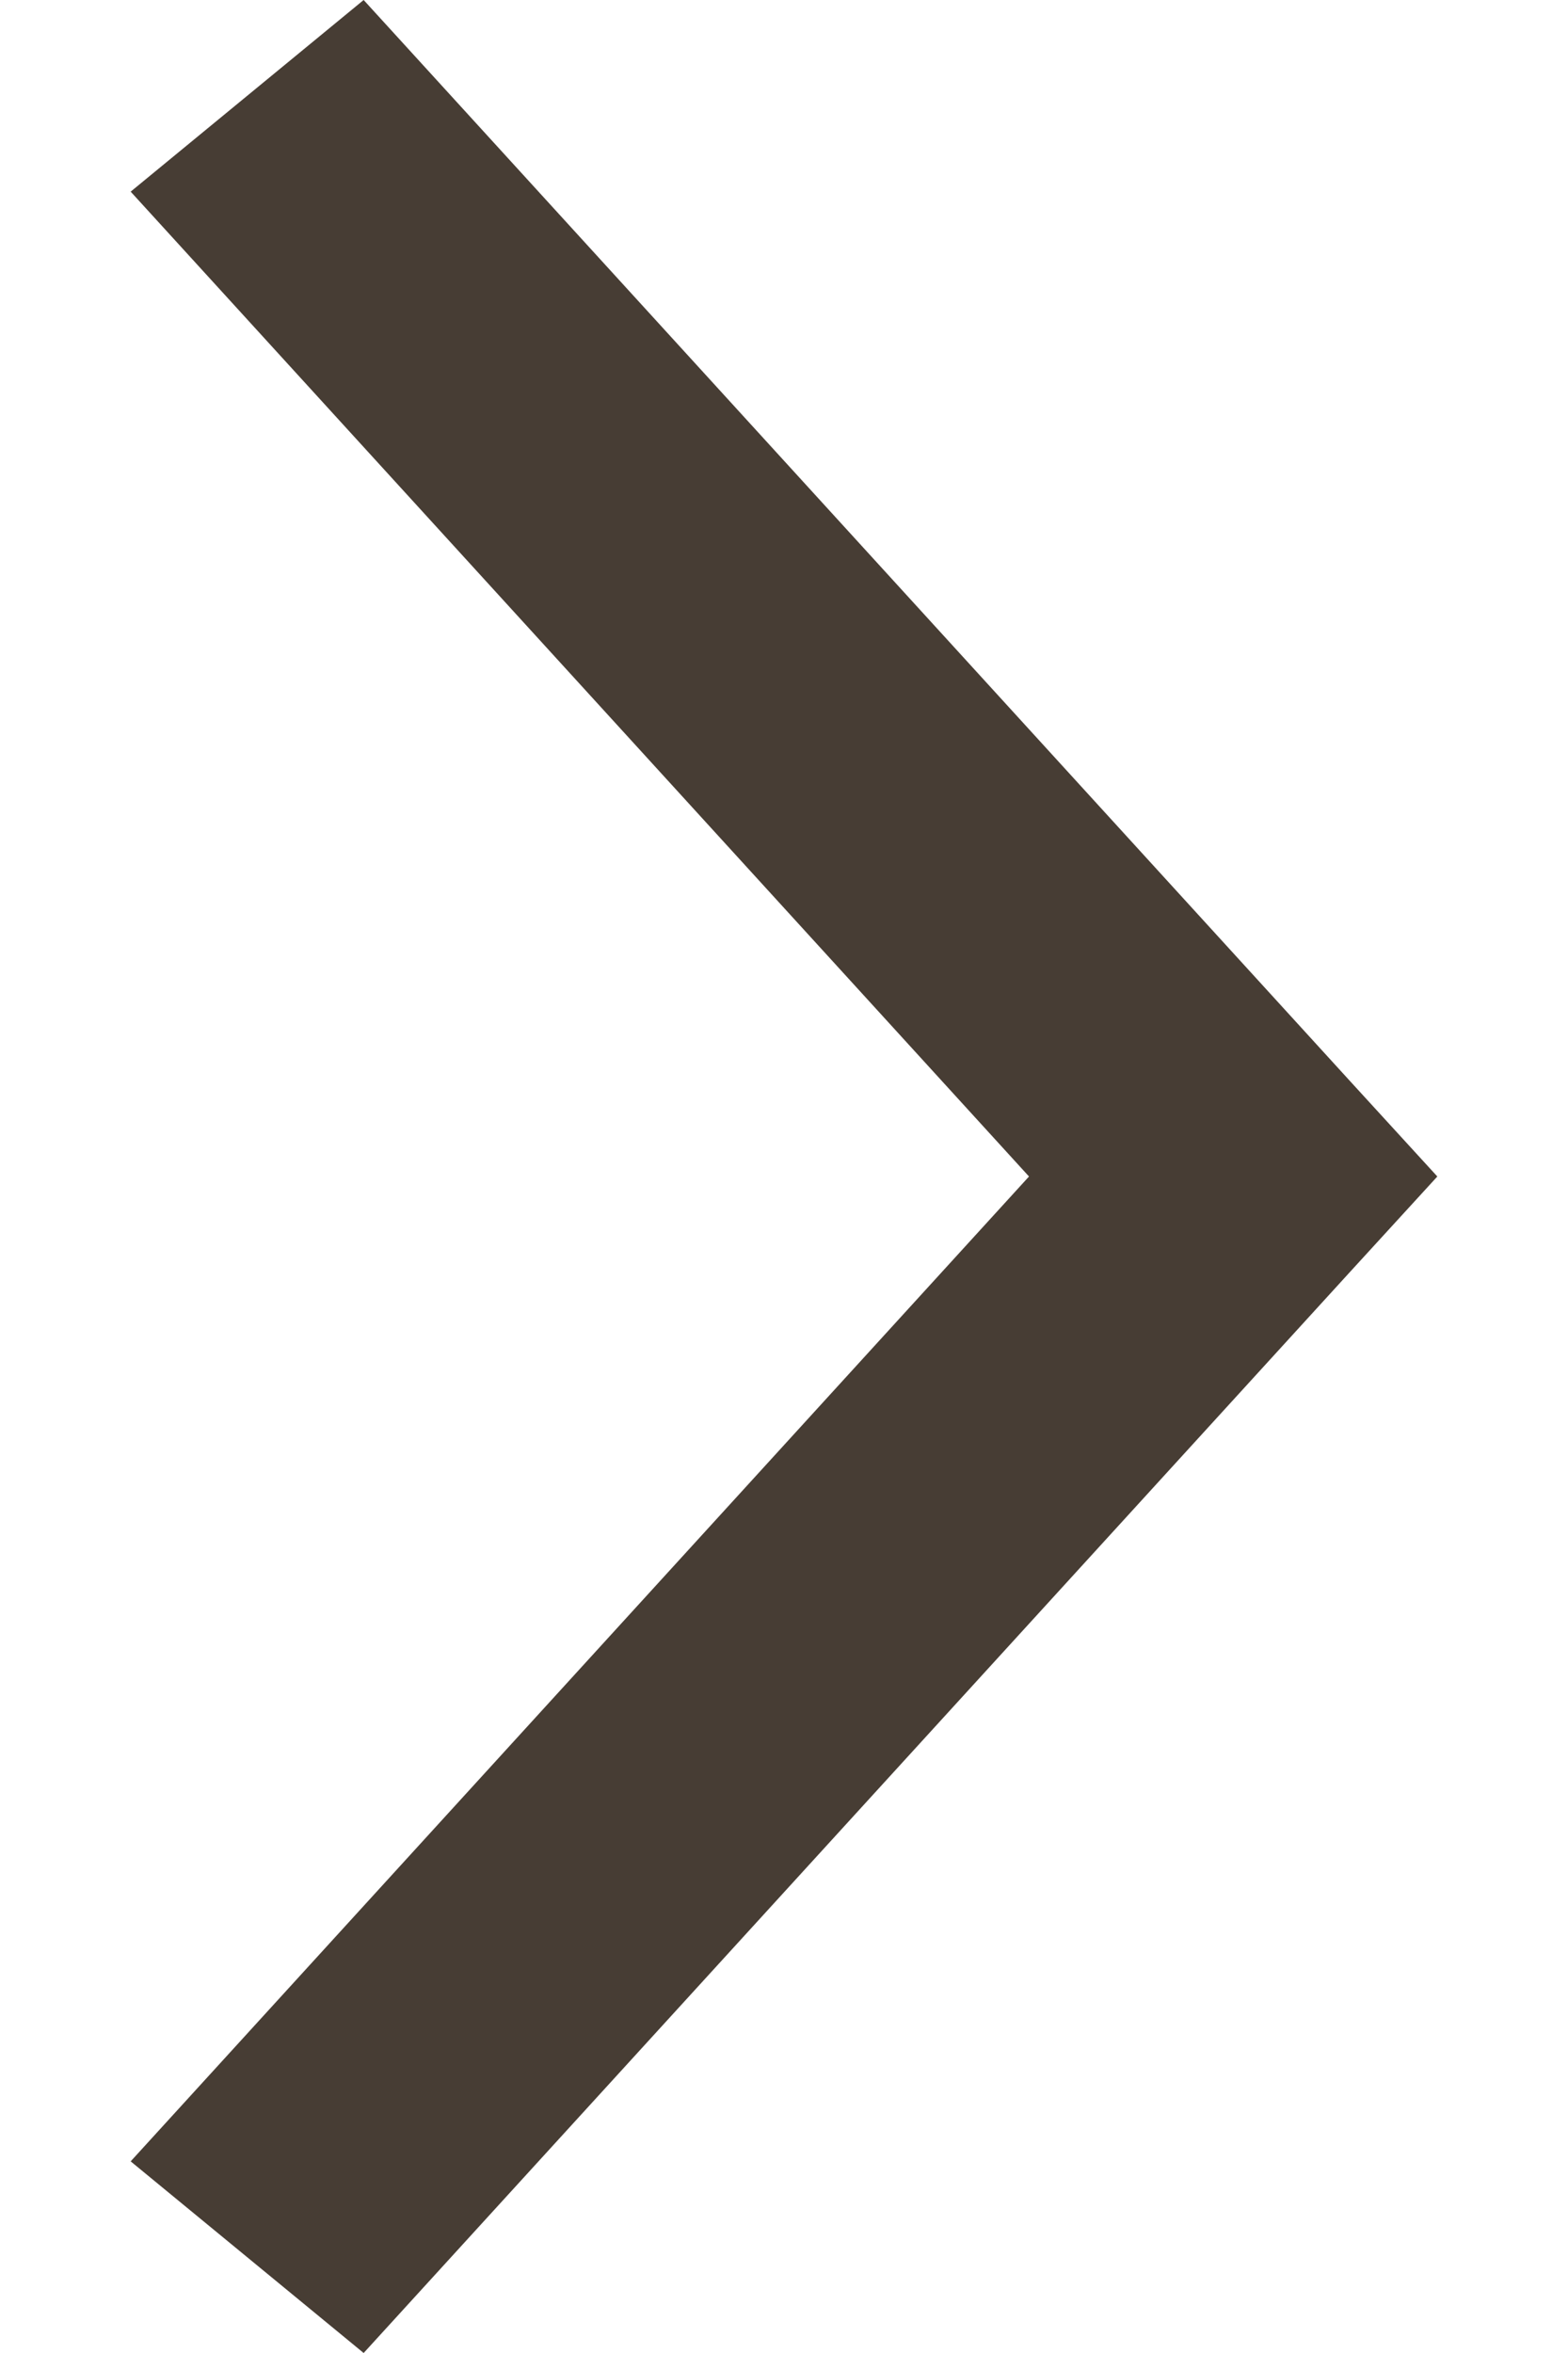 <?xml version="1.0" encoding="UTF-8"?>
<svg width="10px" height="15px" viewBox="0 0 10 18" version="1.1" xmlns="http://www.w3.org/2000/svg" xmlns:xlink="http://www.w3.org/1999/xlink">
    <!-- Generator: Sketch 57.1 (83088) - https://sketch.com -->
    <title>Arrow / Brown</title>
    <desc>Created with Sketch.</desc>
    <g id="Page-1" stroke="none" stroke-width="1" fill="none" fill-rule="evenodd">
        <g id="S_Homepage" transform="translate(-259, -739)" fill="#473D34">
            <g id="CTA-Link" transform="translate(20, 724)">
                <g id="Arrow-/-Brown" transform="translate(239, 15)">
                    <polygon id="Fill-1-Copy-2" transform="translate(5, 9) rotate(-270) translate(-5, -9) " points="5 4 4.267 4.671 -4 12.217 -2.534 14 5 7.125 12.534 14 14 12.217 5.733 4.671"></polygon>
                </g>
            </g>
        </g>
    </g>
</svg>
